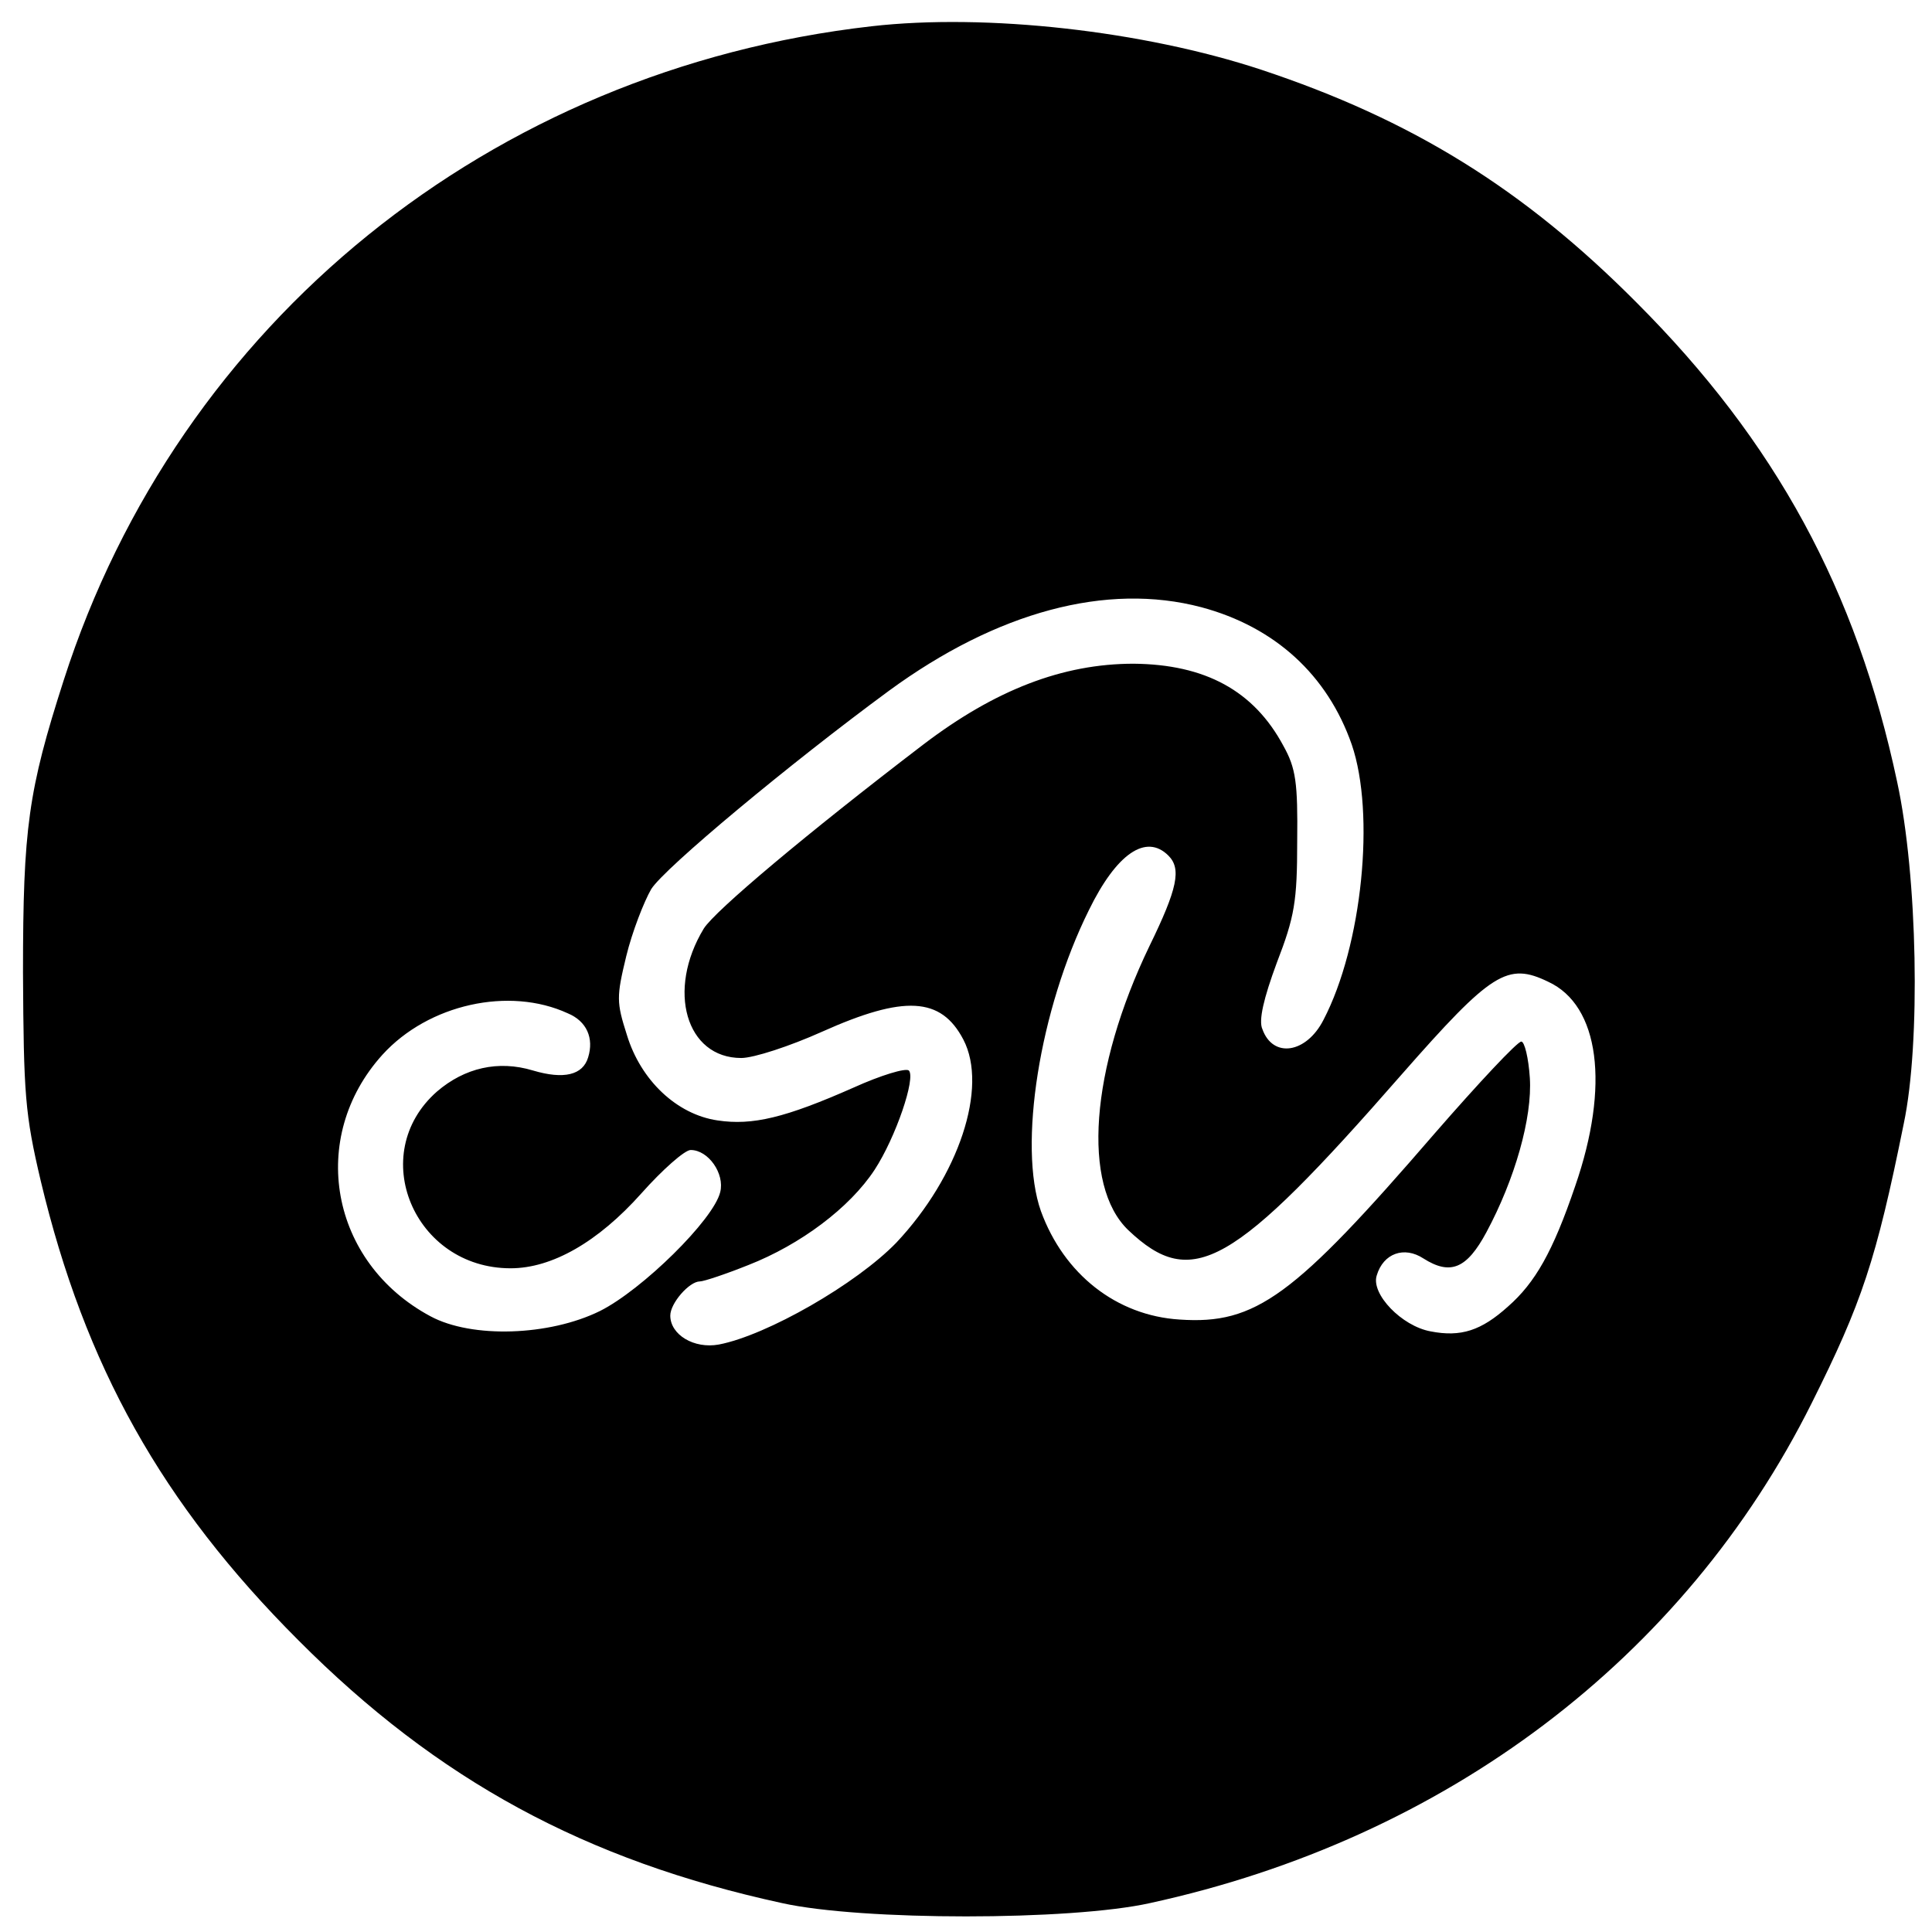 <?xml version="1.0" standalone="no"?>
<!DOCTYPE svg PUBLIC "-//W3C//DTD SVG 20010904//EN"
 "http://www.w3.org/TR/2001/REC-SVG-20010904/DTD/svg10.dtd">
<svg version="1.0" xmlns="http://www.w3.org/2000/svg"
 width="294pt" height="294pt" viewBox="0 0 294 294"
 preserveAspectRatio="xMidYMid meet">
<g transform="translate(0,294) scale(0.1,-0.1)"
fill="#000000" stroke="none">
<path d="M1326 2900 c-579 -66 -1054 -450 -1229 -995 -54 -168 -62 -225 -62
-445 1 -186 3 -215 27 -317 67 -281 184 -491 392 -699 212 -213 437 -335 736
-400 121 -27 439 -27 560 0 450 98 813 372 1007 761 76 152 98 217 140 425 26
123 21 377 -10 520 -62 292 -185 518 -397 730 -172 173 -342 278 -571 354
-179 59 -418 86 -593 66z m502 -884 c112 -30 192 -103 229 -209 36 -105 16
-306 -43 -419 -26 -51 -77 -59 -93 -14 -6 13 2 47 22 101 27 70 31 93 31 185
1 89 -2 111 -21 145 -45 84 -119 124 -228 125 -108 0 -211 -40 -320 -123 -178
-136 -317 -253 -334 -280 -57 -94 -27 -197 57 -197 19 0 74 18 123 40 125 56
181 53 215 -12 38 -73 -7 -208 -102 -309 -61 -63 -197 -141 -270 -155 -38 -7
-74 15 -74 44 0 19 29 52 45 52 6 0 39 11 74 25 79 31 154 87 192 145 32 49
63 140 52 151 -5 4 -42 -7 -84 -26 -104 -46 -154 -58 -207 -50 -62 9 -117 61
-138 130 -16 50 -16 58 -1 120 9 37 27 83 38 102 20 32 211 191 362 302 164
120 331 165 475 127z m-50 -378 c20 -20 14 -50 -29 -138 -90 -187 -103 -364
-32 -432 97 -92 159 -57 416 237 137 156 161 171 223 141 78 -36 94 -158 41
-311 -34 -100 -61 -147 -102 -183 -41 -37 -72 -47 -118 -38 -44 8 -91 57 -82
85 10 34 42 45 71 26 41 -26 66 -16 96 40 43 80 70 174 66 235 -2 30 -8 55
-13 55 -6 0 -65 -63 -132 -140 -214 -248 -272 -291 -388 -283 -96 6 -176 69
-211 165 -35 99 -2 307 73 458 42 86 87 117 121 83z m-914 -240 c29 -12 40
-38 31 -67 -8 -27 -37 -34 -84 -20 -53 16 -104 4 -146 -32 -108 -95 -35 -269
112 -269 63 0 133 40 199 114 32 36 66 66 75 66 27 0 52 -36 45 -64 -10 -42
-119 -149 -183 -181 -77 -38 -195 -42 -258 -8 -153 82 -187 272 -73 398 70 77
193 104 282 63z"/>
</g>
</svg>
